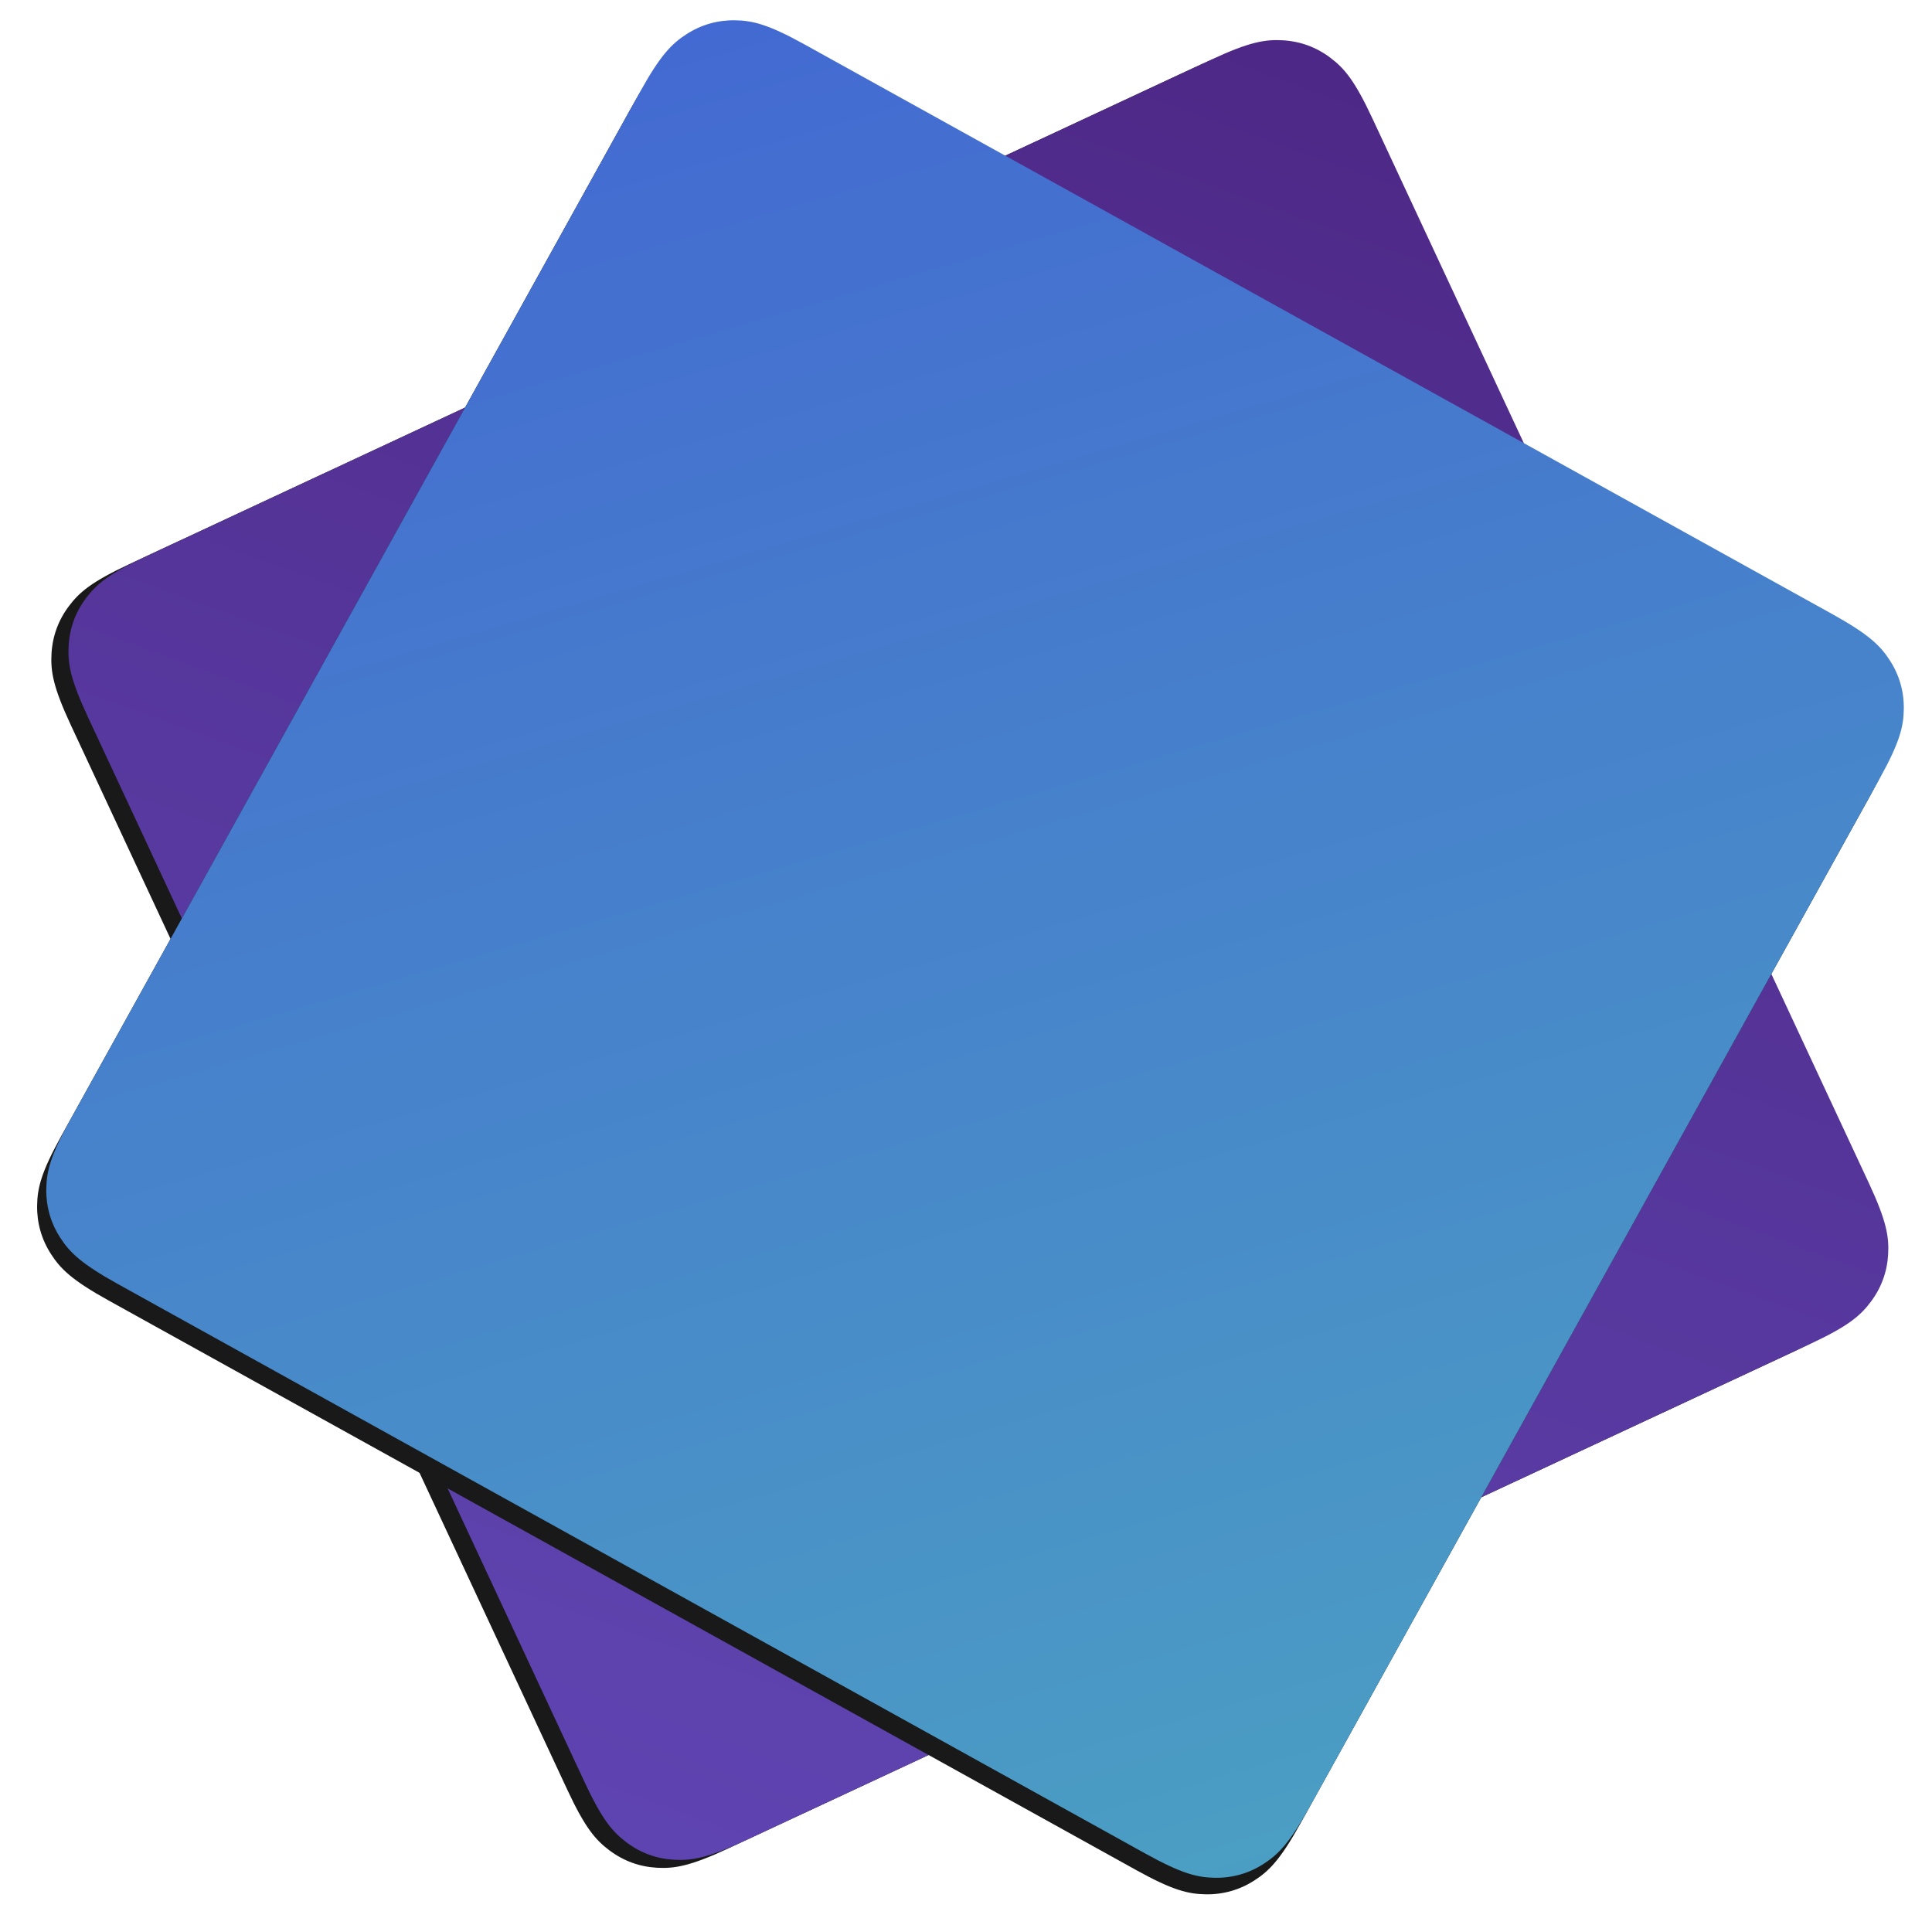 
            <svg
              className="absolute top-0 left-0 hidden w-screen max-w-3xl -mt-64 -ml-12 lg:block"
              viewBox="0 0 818 815"
              xmlns="http://www.w3.org/2000/svg"
              xmlns:xlink="http://www.w3.org/1999/xlink"
            >
              <defs>
                <linearGradient x1="0%" y1="0%" x2="100%" y2="100%" id="c">
                  <stop stop-color="#3A1078" offset="0%" />
                  <stop stop-color="#4E31AA" offset="100%" />
                </linearGradient>
                <linearGradient x1="0%" y1="0%" x2="100%" y2="100%" id="f">
                  <stop stop-color="#2F58CD" offset="0%" />
                  <stop stop-color="#3795BD" offset="100%" />
                </linearGradient>
                <filter
                  x="-4.7%"
                  y="-3.3%"
                  width="109.3%"
                  height="109.3%"
                  filterUnits="objectBoundingBox"
                  id="a"
                >
                  <feOffset
                    dy="8"
                    in="SourceAlpha"
                    result="shadowOffsetOuter1"
                  />
                  <feGaussianBlur
                    stdDeviation="8"
                    in="shadowOffsetOuter1"
                    result="shadowBlurOuter1"
                  />
                  <feColorMatrix
                    values="0 0 0 0 0 0 0 0 0 0 0 0 0 0 0 0 0 0 0.15 0"
                    in="shadowBlurOuter1"
                  />
                </filter>
                <filter
                  x="-4.7%"
                  y="-3.3%"
                  width="109.3%"
                  height="109.3%"
                  filterUnits="objectBoundingBox"
                  id="d"
                >
                  <feOffset
                    dy="8"
                    in="SourceAlpha"
                    result="shadowOffsetOuter1"
                  />
                  <feGaussianBlur
                    stdDeviation="8"
                    in="shadowOffsetOuter1"
                    result="shadowBlurOuter1"
                  />
                  <feColorMatrix
                    values="0 0 0 0 0 0 0 0 0 0 0 0 0 0 0 0 0 0 0.2 0"
                    in="shadowBlurOuter1"
                  />
                </filter>
                <path
                  d="M160.52 108.243h497.445c17.83 0 24.296 1.856 30.814 5.342 6.519 3.486 11.635 8.602 15.12 15.12 3.487 6.52 5.344 12.985 5.344 30.815v497.445c0 17.83-1.857 24.296-5.343 30.814-3.486 6.519-8.602 11.635-15.12 15.12-6.52 3.487-12.985 5.344-30.815 5.344H160.52c-17.83 0-24.296-1.857-30.814-5.343-6.519-3.486-11.635-8.602-15.12-15.12-3.487-6.52-5.343-12.985-5.343-30.815V159.52c0-17.83 1.856-24.296 5.342-30.814 3.486-6.519 8.602-11.635 15.12-15.12 6.52-3.487 12.985-5.343 30.815-5.343z"
                  id="b"
                />
                <path
                  d="M159.107 107.829H656.55c17.83 0 24.296 1.856 30.815 5.342 6.518 3.487 11.634 8.602 15.12 15.12 3.486 6.52 5.343 12.985 5.343 30.816V656.55c0 17.83-1.857 24.296-5.343 30.815-3.486 6.518-8.602 11.634-15.12 15.12-6.519 3.486-12.985 5.343-30.815 5.343H159.107c-17.83 0-24.297-1.857-30.815-5.343-6.519-3.486-11.634-8.602-15.12-15.12-3.487-6.519-5.343-12.985-5.343-30.815V159.107c0-17.83 1.856-24.297 5.342-30.815 3.487-6.519 8.602-11.634 15.12-15.12 6.52-3.487 12.985-5.343 30.816-5.343z"
                  id="e"
                />
              </defs>
              <g fill="none" fill-rule="evenodd" opacity=".9">
                <g transform="rotate(65 416.452 409.167)">
                  <use fill="#000" filter="url(#a)" xlink:href="#b" />
                  <use fill="url(#c)" xlink:href="#b" />
                </g>
                <g transform="rotate(29 421.929 414.496)">
                  <use fill="#000" filter="url(#d)" xlink:href="#e" />
                  <use fill="url(#f)" xlink:href="#e" />
                </g>
              </g>
            </svg>
